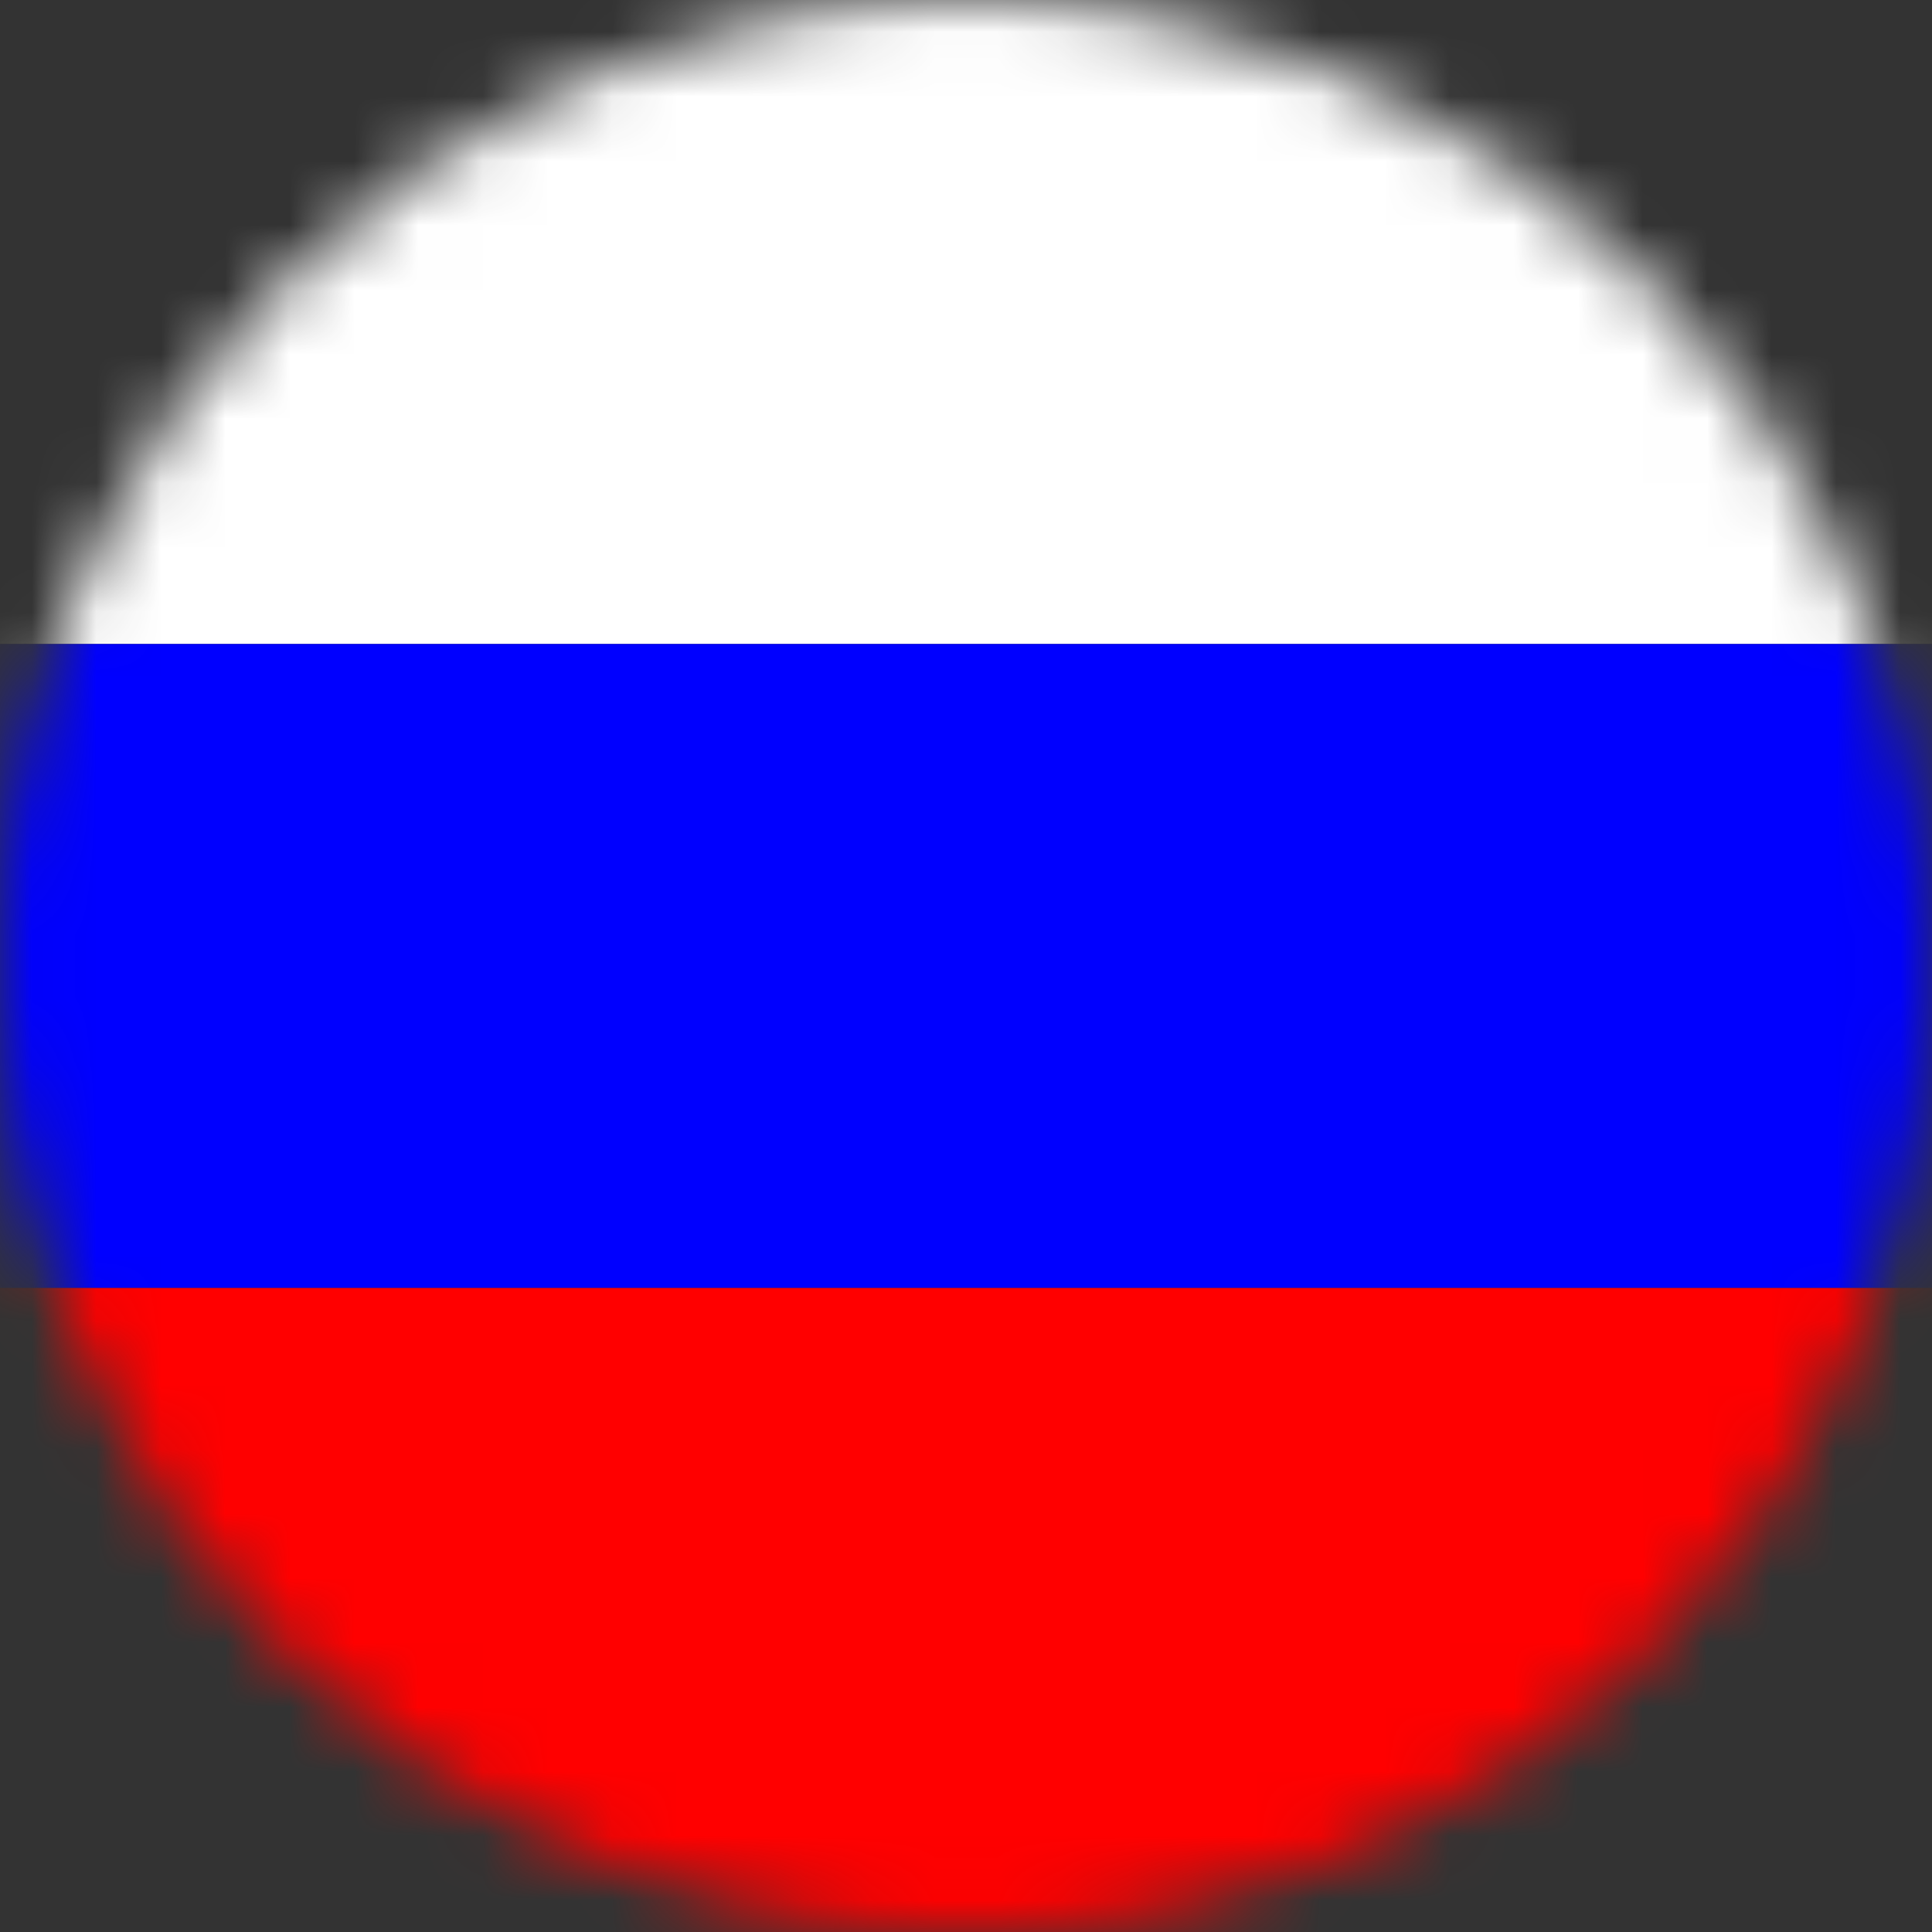 <svg xmlns="http://www.w3.org/2000/svg" viewBox="0 0 30 30">
    <rect x="0" y="0" width="30" height="30" fill="#333333" stroke="none"/>
    <defs>
        <mask id="mask"><circle cx="15" cy="15" r="15" fill="#fff"/></mask>
    </defs>

    <g style="mask: url('#mask')">
        <rect height="10" width="30" x="0" y="0" fill="#fff"/>
        <rect height="10" width="30" x="0" y="10" fill="#00f"/>
        <rect height="10" width="30" x="0" y="20" fill="#f00"/>
    </g>
</svg>